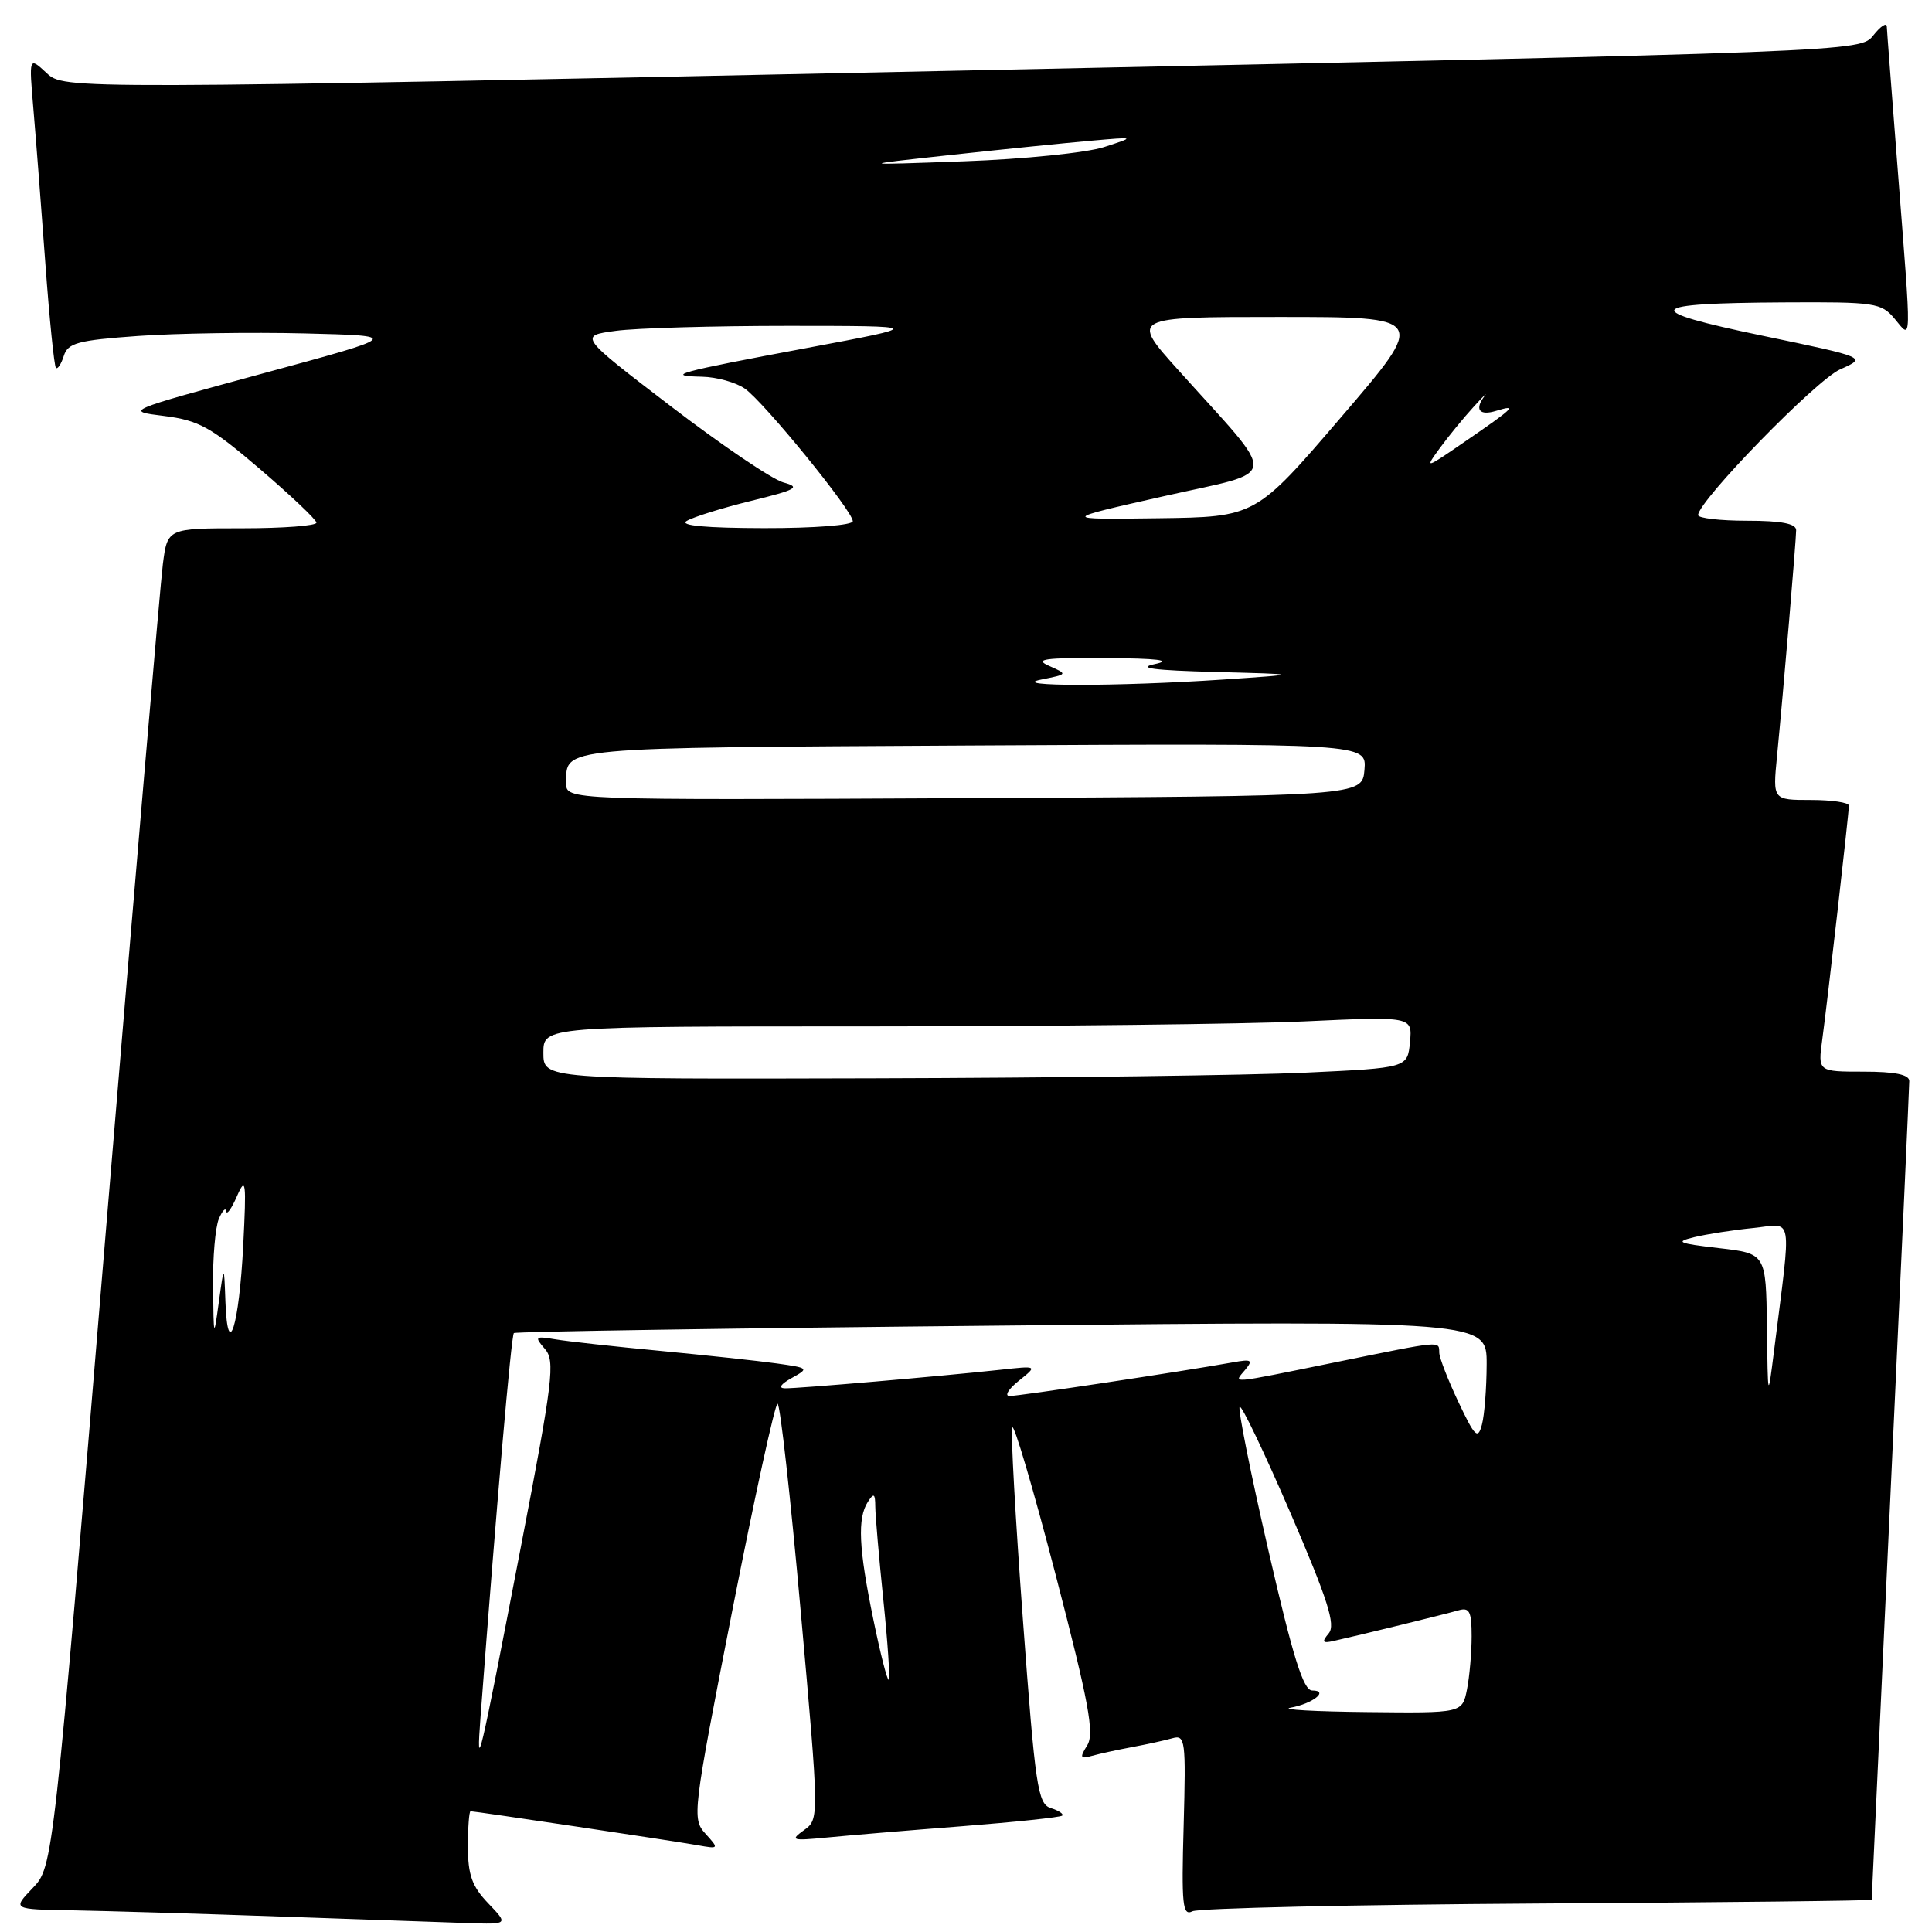 <?xml version="1.0" encoding="UTF-8" standalone="no"?>
<!DOCTYPE svg PUBLIC "-//W3C//DTD SVG 1.1//EN" "http://www.w3.org/Graphics/SVG/1.1/DTD/svg11.dtd" >
<svg xmlns="http://www.w3.org/2000/svg" xmlns:xlink="http://www.w3.org/1999/xlink" version="1.1" viewBox="0 0 256 256">
 <g >
 <path fill="currentColor"
d=" M 64.69 252.20 C 62.55 249.97 62.00 248.43 62.00 244.70 C 62.00 242.11 62.16 240.00 62.35 240.00 C 62.94 240.00 89.29 243.94 92.41 244.50 C 95.28 245.01 95.30 244.99 93.48 242.98 C 91.68 240.99 91.77 240.27 97.02 213.47 C 99.99 198.36 102.69 186.00 103.03 186.00 C 103.37 186.00 104.75 198.39 106.10 213.52 C 108.56 241.05 108.56 241.05 106.53 242.51 C 104.67 243.85 104.91 243.93 109.50 243.49 C 112.25 243.22 120.32 242.54 127.43 241.99 C 134.54 241.43 140.53 240.80 140.75 240.58 C 140.97 240.36 140.29 239.91 139.24 239.58 C 137.51 239.03 137.18 236.83 135.54 214.62 C 134.55 201.23 133.91 189.76 134.12 189.14 C 134.33 188.51 136.92 197.30 139.88 208.68 C 144.29 225.66 145.04 229.71 144.06 231.27 C 143.04 232.91 143.13 233.10 144.69 232.66 C 145.68 232.38 148.07 231.86 150.00 231.50 C 151.93 231.14 154.33 230.62 155.34 230.33 C 157.06 229.84 157.15 230.56 156.84 241.92 C 156.54 252.42 156.70 253.92 158.00 253.26 C 158.82 252.84 179.41 252.38 203.75 252.23 C 228.09 252.08 248.00 251.86 248.01 251.73 C 248.01 251.60 249.13 227.43 250.50 198.00 C 251.87 168.57 252.99 143.94 252.99 143.25 C 253.00 142.39 251.12 142.00 246.94 142.00 C 240.88 142.00 240.88 142.00 241.46 137.75 C 242.14 132.76 244.98 107.84 244.99 106.75 C 245.00 106.34 242.73 106.00 239.95 106.00 C 234.90 106.00 234.90 106.00 235.46 100.25 C 236.33 91.33 237.99 71.64 238.00 70.25 C 238.00 69.38 236.04 69.00 231.50 69.00 C 227.93 69.00 225.01 68.66 225.01 68.25 C 225.05 66.36 240.67 50.33 243.84 48.94 C 247.38 47.37 247.38 47.37 233.56 44.49 C 217.23 41.09 217.81 40.17 236.34 40.07 C 248.48 40.00 249.28 40.12 251.06 42.25 C 253.34 44.99 253.31 46.26 251.50 23.00 C 250.71 12.82 250.03 4.05 250.01 3.50 C 249.98 2.95 249.18 3.48 248.23 4.68 C 246.50 6.86 246.50 6.86 127.50 9.35 C 8.50 11.85 8.50 11.85 6.17 9.67 C 3.83 7.50 3.83 7.50 4.43 14.50 C 4.76 18.35 5.47 27.54 6.01 34.91 C 6.55 42.29 7.18 48.51 7.41 48.74 C 7.63 48.97 8.10 48.26 8.45 47.17 C 8.99 45.44 10.30 45.09 18.29 44.52 C 23.35 44.16 33.28 44.01 40.35 44.18 C 53.20 44.50 53.20 44.50 34.85 49.48 C 16.50 54.47 16.50 54.47 21.75 55.12 C 26.34 55.70 27.95 56.59 34.43 62.14 C 38.52 65.64 41.90 68.84 41.93 69.25 C 41.97 69.66 37.54 70.00 32.09 70.00 C 22.19 70.00 22.19 70.00 21.58 74.75 C 21.24 77.36 17.84 117.27 14.00 163.43 C 7.04 247.35 7.04 247.35 4.33 250.18 C 1.63 253.00 1.63 253.00 9.56 253.13 C 13.93 253.21 26.27 253.57 37.00 253.95 C 47.73 254.33 58.95 254.72 61.94 254.82 C 67.37 255.00 67.37 255.00 64.69 252.20 Z  M 63.67 227.50 C 65.79 199.45 67.74 176.93 68.09 176.64 C 68.31 176.44 97.41 175.99 132.75 175.65 C 197.00 175.01 197.00 175.01 196.99 180.76 C 196.98 183.92 196.70 187.53 196.36 188.78 C 195.83 190.78 195.44 190.41 193.25 185.78 C 191.88 182.88 190.73 179.94 190.71 179.25 C 190.65 177.65 191.31 177.59 177.00 180.50 C 162.51 183.45 163.45 183.37 165.00 181.50 C 166.07 180.21 165.84 180.07 163.37 180.52 C 156.58 181.74 134.92 185.00 133.77 184.98 C 133.07 184.97 133.62 184.06 135.00 182.96 C 137.50 180.96 137.50 180.96 132.50 181.51 C 124.55 182.37 105.65 184.00 104.00 183.96 C 103.09 183.94 103.44 183.41 104.90 182.60 C 107.23 181.31 107.18 181.26 102.90 180.66 C 100.48 180.32 93.55 179.58 87.50 179.00 C 81.45 178.43 75.19 177.74 73.59 177.47 C 70.88 177.02 70.79 177.11 72.20 178.74 C 73.58 180.33 73.28 182.86 69.01 205.00 C 63.46 233.81 63.08 235.41 63.67 227.50 Z  M 171.00 226.28 C 173.95 225.75 176.16 224.00 173.87 224.00 C 172.70 224.00 171.32 219.57 168.07 205.44 C 165.72 195.23 164.00 186.66 164.26 186.41 C 164.52 186.15 167.54 192.48 170.99 200.47 C 175.96 212.02 177.00 215.29 176.07 216.42 C 175.11 217.57 175.23 217.77 176.69 217.44 C 180.25 216.65 191.53 213.88 193.25 213.38 C 194.71 212.95 195.00 213.52 195.00 216.81 C 195.00 218.98 194.72 222.16 194.38 223.88 C 193.75 227.00 193.75 227.00 181.12 226.86 C 174.18 226.79 169.62 226.53 171.00 226.28 Z  M 115.72 214.57 C 113.78 205.15 113.59 201.18 115.00 199.00 C 115.79 197.78 115.97 197.89 115.98 199.64 C 115.99 200.82 116.47 206.39 117.05 212.01 C 117.63 217.63 117.95 222.39 117.76 222.57 C 117.58 222.75 116.66 219.15 115.72 214.57 Z  M 234.13 175.80 C 234.00 166.10 234.00 166.10 227.75 165.38 C 222.33 164.75 221.90 164.56 224.50 163.93 C 226.15 163.53 229.66 162.98 232.31 162.72 C 237.70 162.17 237.40 160.40 235.07 179.00 C 234.25 185.50 234.25 185.50 234.13 175.80 Z  M 28.23 170.50 C 28.18 166.65 28.53 162.60 29.00 161.50 C 29.47 160.40 29.91 159.95 29.97 160.50 C 30.04 161.05 30.68 160.15 31.40 158.50 C 32.57 155.83 32.66 156.54 32.23 165.00 C 31.69 175.71 30.17 180.52 29.87 172.50 C 29.69 167.50 29.69 167.50 29.00 172.50 C 28.33 177.40 28.31 177.36 28.23 170.50 Z  M 72.00 139.50 C 72.00 136.00 72.00 136.00 115.25 136.00 C 139.04 135.99 164.95 135.70 172.83 135.34 C 187.15 134.68 187.15 134.68 186.83 138.09 C 186.50 141.50 186.50 141.50 173.00 142.13 C 165.57 142.48 139.81 142.82 115.75 142.88 C 72.00 143.00 72.00 143.00 72.00 139.50 Z  M 75.02 103.76 C 75.05 98.95 73.55 99.09 128.83 98.78 C 181.09 98.50 181.09 98.50 180.80 102.00 C 180.50 105.50 180.50 105.50 127.75 105.76 C 75.00 106.02 75.00 106.02 75.02 103.76 Z  M 138.00 90.04 C 141.50 89.34 141.50 89.34 139.00 88.23 C 136.97 87.34 138.40 87.14 146.50 87.20 C 153.43 87.24 155.43 87.49 153.00 88.00 C 150.55 88.52 152.94 88.83 161.00 89.04 C 172.50 89.34 172.50 89.34 162.00 90.05 C 148.10 90.98 133.29 90.98 138.00 90.04 Z  M 90.97 69.04 C 91.78 68.53 95.61 67.33 99.47 66.38 C 105.57 64.88 106.14 64.56 103.81 63.93 C 102.34 63.53 95.63 59.00 88.91 53.85 C 76.69 44.50 76.69 44.50 81.59 43.84 C 84.29 43.47 94.60 43.18 104.50 43.18 C 122.50 43.19 122.50 43.19 107.02 46.09 C 89.69 49.33 87.96 49.81 93.03 49.92 C 94.97 49.96 97.52 50.67 98.70 51.50 C 101.25 53.29 113.00 67.71 113.00 69.06 C 113.00 69.59 107.93 69.99 101.25 69.98 C 93.60 69.97 90.01 69.64 90.97 69.04 Z  M 154.21 65.75 C 169.81 62.23 169.60 64.03 156.15 49.06 C 149.79 42.00 149.79 42.00 169.45 42.00 C 189.10 42.00 189.10 42.00 177.73 55.25 C 166.37 68.50 166.37 68.50 153.43 68.67 C 140.50 68.84 140.50 68.84 154.21 65.75 Z  M 190.79 59.37 C 191.95 57.79 193.93 55.37 195.20 53.98 C 196.46 52.59 197.16 51.89 196.75 52.43 C 195.34 54.25 196.00 55.14 198.25 54.44 C 201.13 53.56 200.66 54.02 194.09 58.53 C 188.82 62.16 188.74 62.18 190.79 59.37 Z  M 126.00 20.53 C 132.88 19.78 141.20 18.94 144.50 18.65 C 150.50 18.12 150.50 18.12 146.28 19.49 C 143.95 20.24 135.65 21.09 127.78 21.37 C 113.50 21.89 113.50 21.89 126.00 20.53 Z "/>
</g>
</svg>